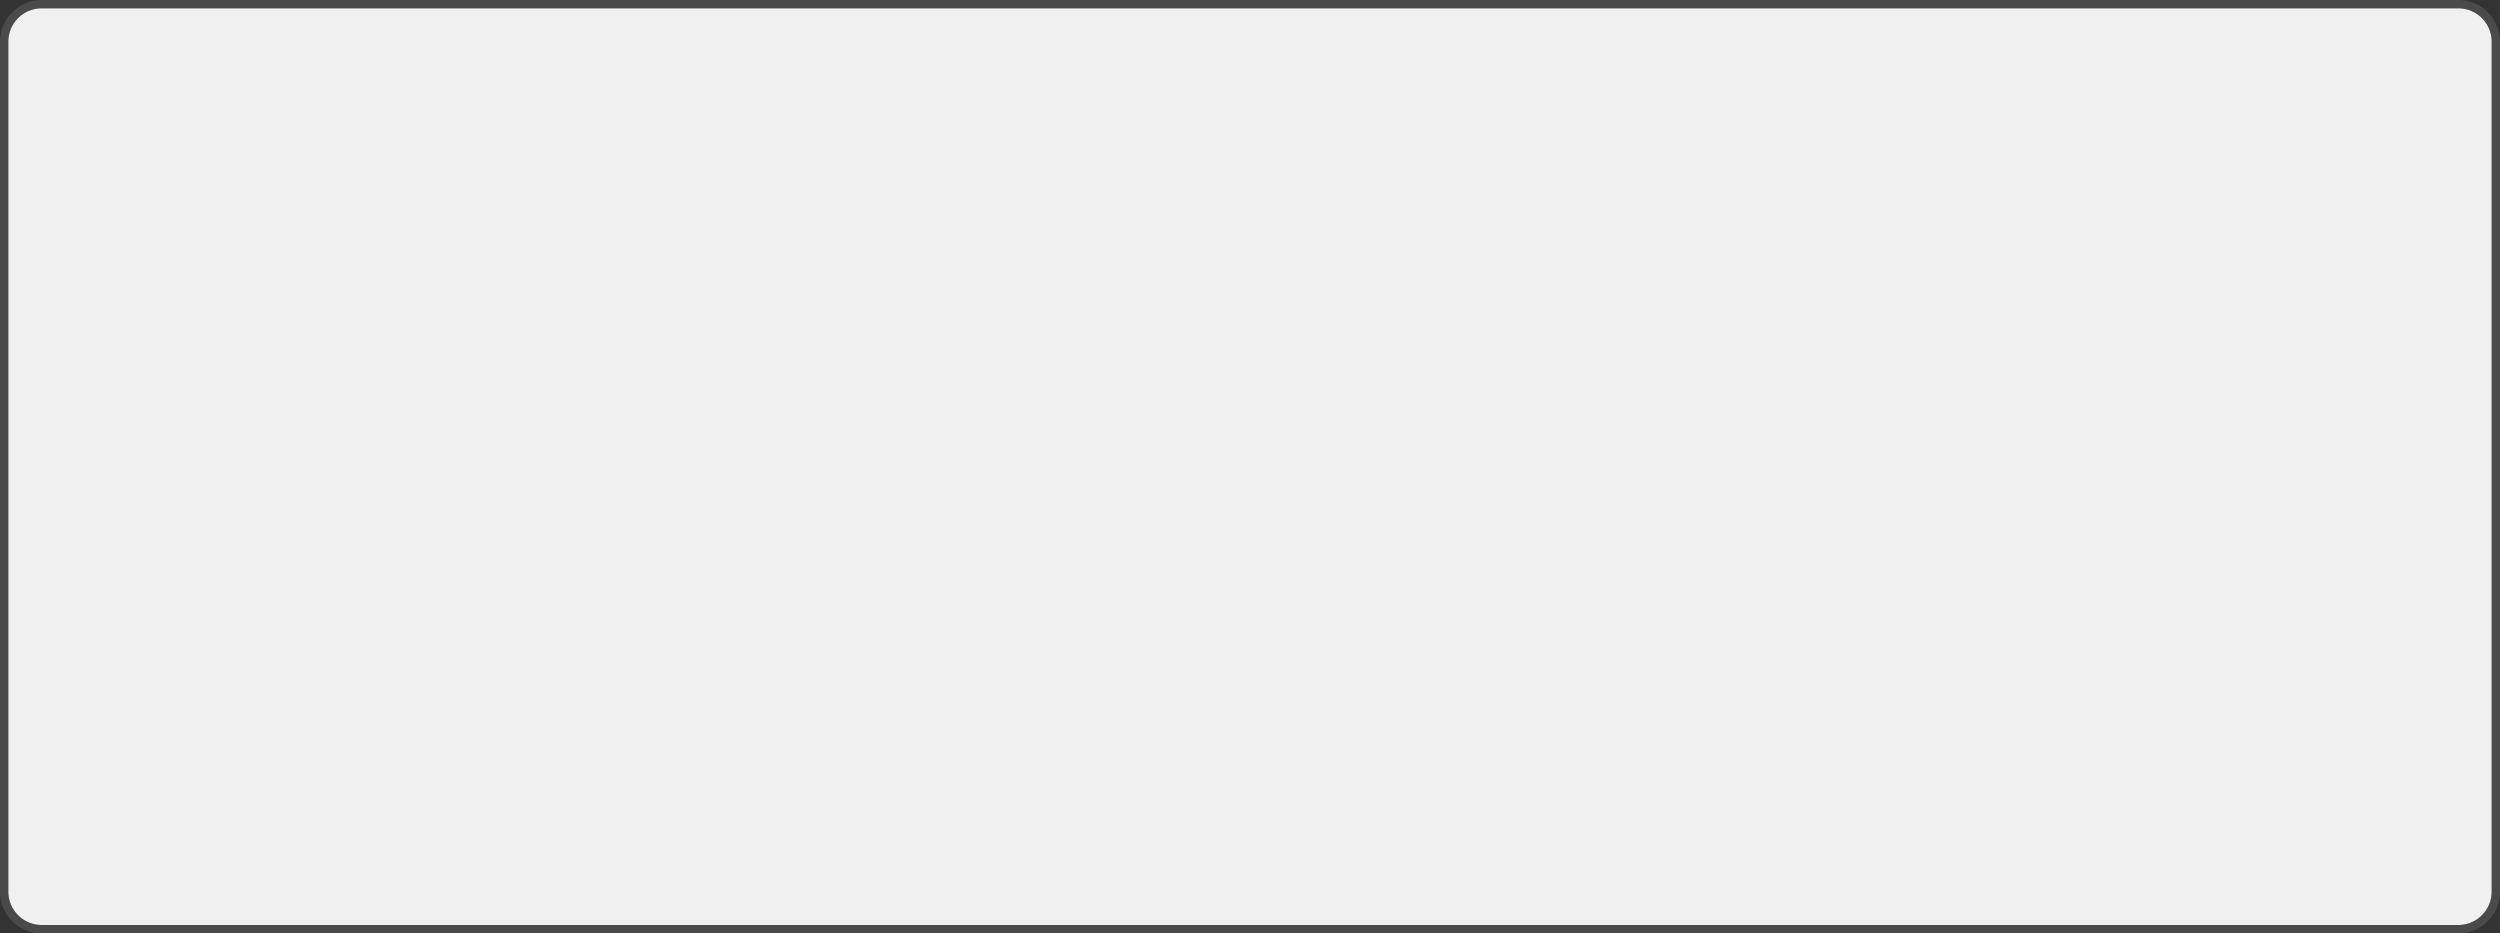 ﻿<?xml version="1.0" encoding="utf-8"?>
<svg version="1.1" xmlns:xlink="http://www.w3.org/1999/xlink" width="300px" height="112px" viewBox="532 1354  300 112" xmlns="http://www.w3.org/2000/svg">
  <rect x="532" y="1354" width="300" height="112" fill="#333333" stroke="none"/>
  <path d="M 533 1359  A 4 4 0 0 1 537 1355 L 827 1355  A 4 4 0 0 1 831 1359 L 831 1461  A 4 4 0 0 1 827 1465 L 537 1465  A 4 4 0 0 1 533 1461 L 533 1359  Z " fill-rule="nonzero" fill="#f0f0f0" stroke="none" />
  <path d="M 532.5 1359  A 4.5 4.5 0 0 1 537 1354.5 L 827 1354.5  A 4.5 4.5 0 0 1 831.5 1359 L 831.5 1461  A 4.5 4.5 0 0 1 827 1465.5 L 537 1465.5  A 4.5 4.5 0 0 1 532.5 1461 L 532.5 1359  Z " stroke-width="1" stroke="#797979" fill="none" stroke-opacity="0.337" />
</svg>